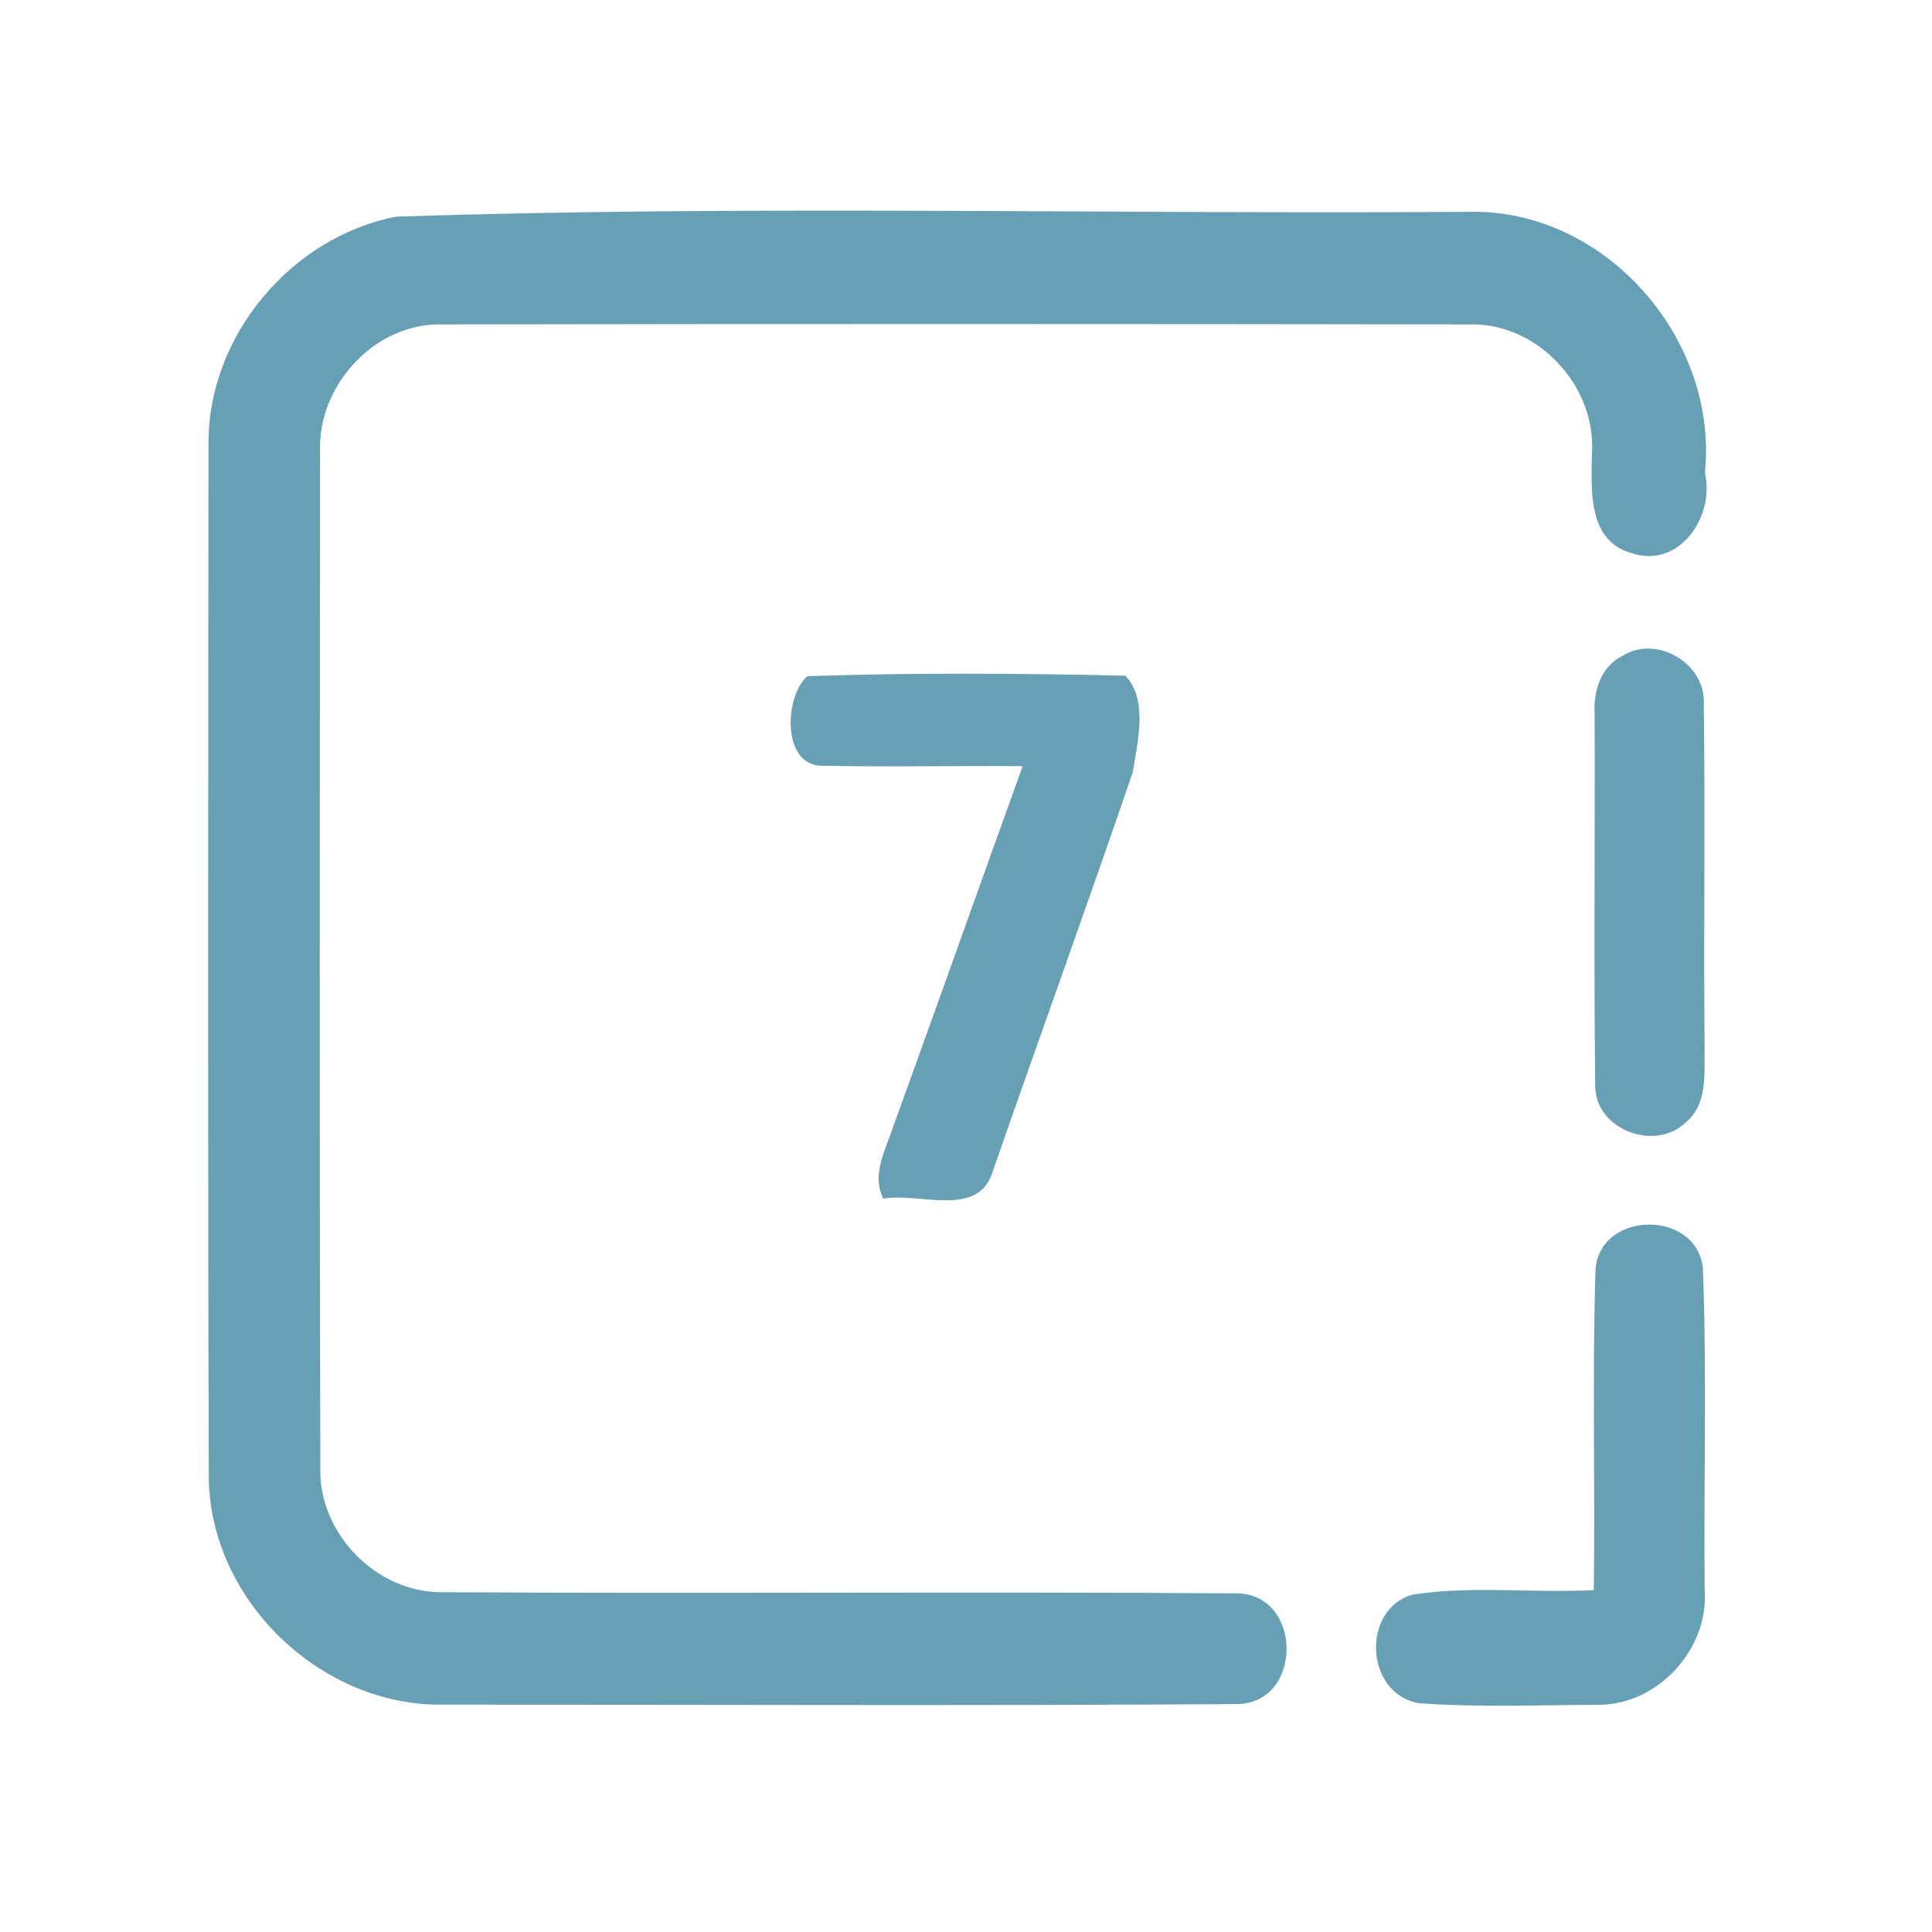 <?xml version="1.0" encoding="UTF-8" ?>
<!DOCTYPE svg PUBLIC "-//W3C//DTD SVG 1.1//EN" "http://www.w3.org/Graphics/SVG/1.1/DTD/svg11.dtd">
<svg width="192pt" height="192pt" viewBox="0 0 192 192" version="1.1" xmlns="http://www.w3.org/2000/svg">
<g id="#679fb4ff">
<path fill="#679fb4" opacity="1.00" d=" M 39.39 21.53 C 74.88 20.36 110.50 21.31 146.05 21.05 C 159.54 20.77 170.80 33.70 169.43 46.99 C 170.45 51.32 166.89 56.58 162.11 54.96 C 157.73 53.71 158.14 48.58 158.21 45.00 C 158.62 38.33 152.79 32.07 146.07 32.24 C 112.02 32.19 77.97 32.18 43.92 32.24 C 37.20 32.08 31.50 38.36 31.81 44.99 C 31.78 78.67 31.75 112.35 31.83 146.03 C 31.75 152.52 37.50 158.33 44.00 158.23 C 70.30 158.40 96.60 158.15 122.89 158.35 C 129.43 158.36 129.56 169.17 123.02 169.35 C 96.69 169.53 70.35 169.40 44.03 169.41 C 31.93 169.59 20.95 159.10 20.75 146.97 C 20.64 112.66 20.69 78.34 20.72 44.03 C 20.69 33.37 28.96 23.53 39.39 21.53 Z" />
<path fill="#679fb4" opacity="1.00" d=" M 161.27 65.16 C 164.68 63.05 169.56 65.97 169.32 69.98 C 169.47 81.31 169.29 92.66 169.40 104.00 C 169.34 106.58 169.77 109.69 167.53 111.54 C 164.47 114.52 158.46 112.24 158.53 107.84 C 158.38 95.54 158.52 83.24 158.47 70.94 C 158.33 68.70 159.10 66.20 161.27 65.16 Z" />
<path fill="#679fb4" opacity="1.00" d=" M 80.24 67.20 C 90.75 66.84 101.32 66.91 111.84 67.15 C 114.12 69.56 113.04 73.68 112.59 76.69 C 108.05 89.98 103.25 103.20 98.64 116.47 C 97.20 121.10 91.32 118.47 87.78 119.12 C 86.57 116.66 88.05 114.20 88.81 111.84 C 93.12 99.96 97.34 88.04 101.63 76.14 C 95.07 76.08 88.51 76.24 81.95 76.10 C 77.61 76.36 77.93 69.14 80.24 67.20 Z" />
<path fill="#679fb4" opacity="1.00" d=" M 158.56 126.18 C 158.98 120.29 168.59 120.17 169.23 126.02 C 169.64 136.66 169.30 147.34 169.41 157.99 C 169.85 163.82 164.85 169.35 158.99 169.42 C 153.00 169.44 146.98 169.70 141.00 169.26 C 135.69 168.35 135.21 160.00 140.36 158.47 C 146.31 157.56 152.39 158.34 158.39 158.02 C 158.54 147.41 158.22 136.78 158.56 126.18 Z" />
</g>
</svg>
